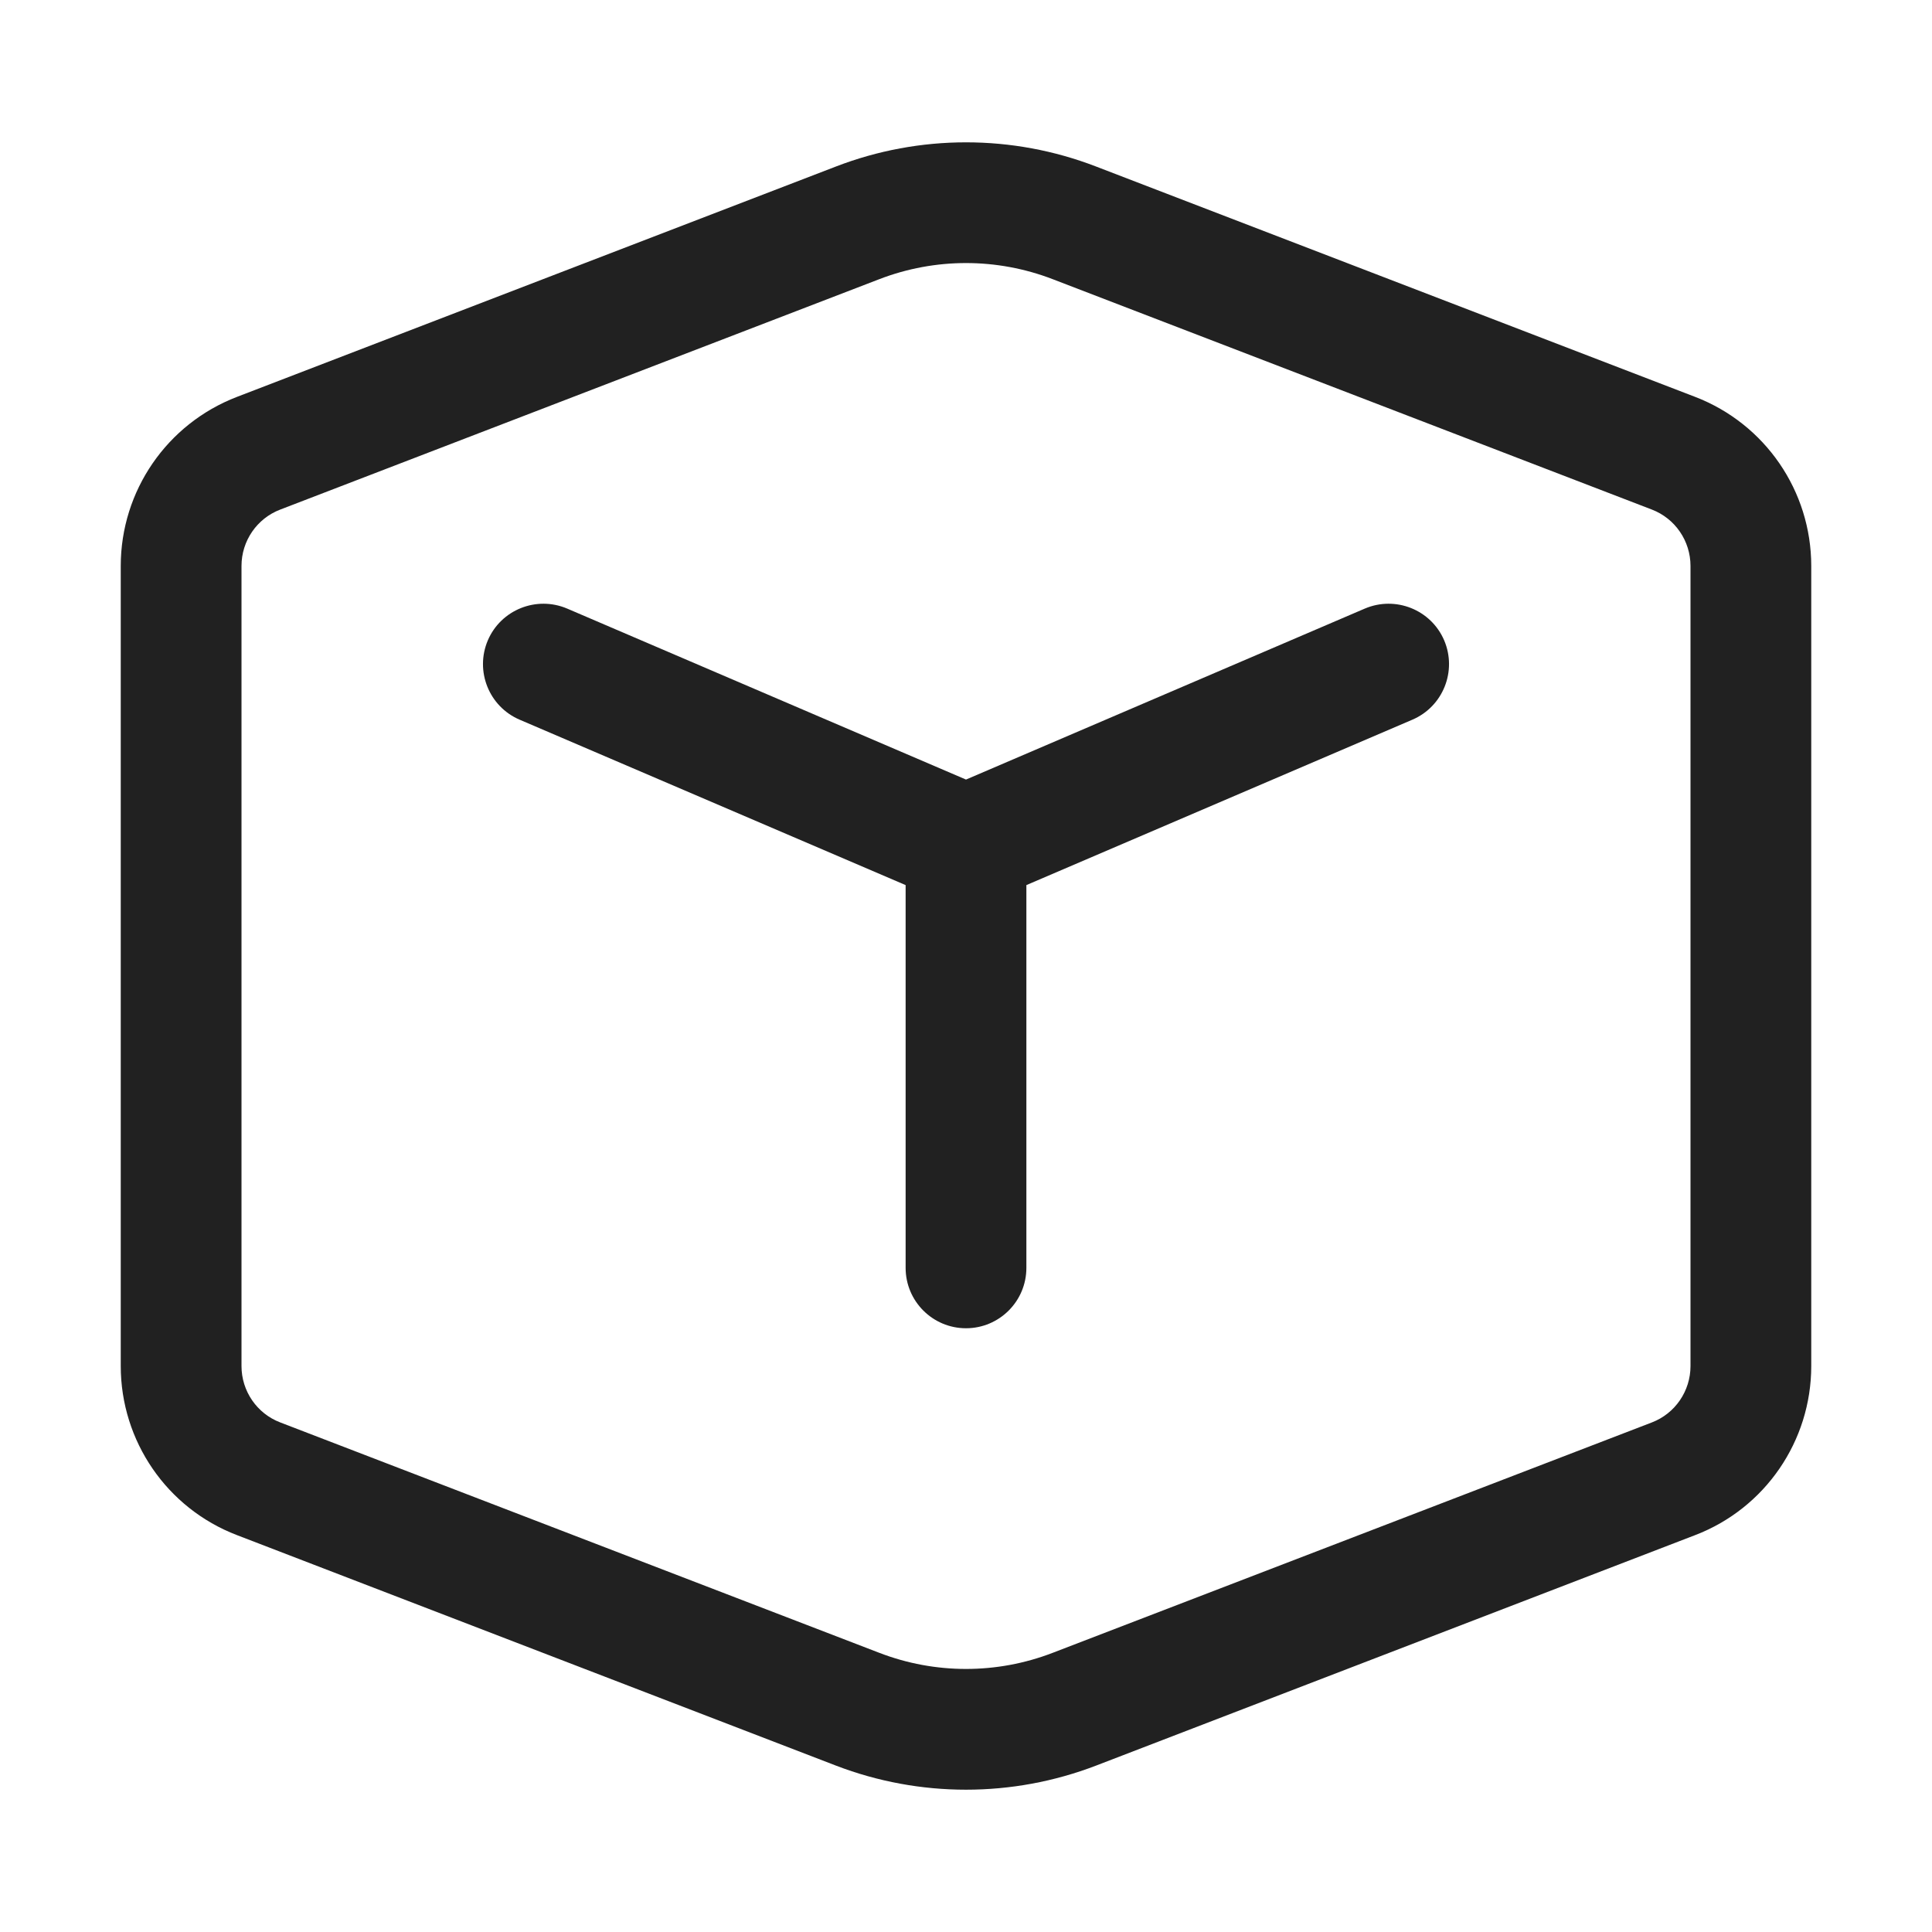 <svg width="16" height="16" viewBox="0 0 16 16" fill="none" xmlns="http://www.w3.org/2000/svg">
<path d="M4.697 5.04C4.443 4.932 4.149 5.049 4.04 5.303C3.932 5.557 4.049 5.851 4.303 5.96L7.5 7.33V10.5C7.5 10.776 7.724 11 8 11C8.276 11 8.5 10.776 8.5 10.5V7.33L11.697 5.96C11.951 5.851 12.068 5.557 11.96 5.303C11.851 5.049 11.557 4.932 11.303 5.04L8 6.456L4.697 5.04Z" fill="#212121"/>
<path d="M9.077 1.379C8.384 1.112 7.616 1.112 6.923 1.379L1.962 3.287C1.382 3.51 1 4.066 1 4.687V11.313C1 11.934 1.382 12.491 1.962 12.713L6.923 14.622C7.616 14.888 8.384 14.888 9.077 14.622L14.039 12.713C14.618 12.491 15 11.934 15 11.313V4.687C15 4.066 14.618 3.51 14.039 3.287L9.077 1.379ZM7.282 2.312C7.744 2.134 8.256 2.134 8.718 2.312L13.68 4.22C13.873 4.294 14 4.48 14 4.687V11.313C14 11.52 13.873 11.706 13.68 11.78L8.718 13.688C8.256 13.866 7.744 13.866 7.282 13.688L2.321 11.78C2.127 11.706 2 11.52 2 11.313V4.687C2 4.48 2.127 4.294 2.321 4.22L7.282 2.312Z" fill="#212121"/>
</svg>
